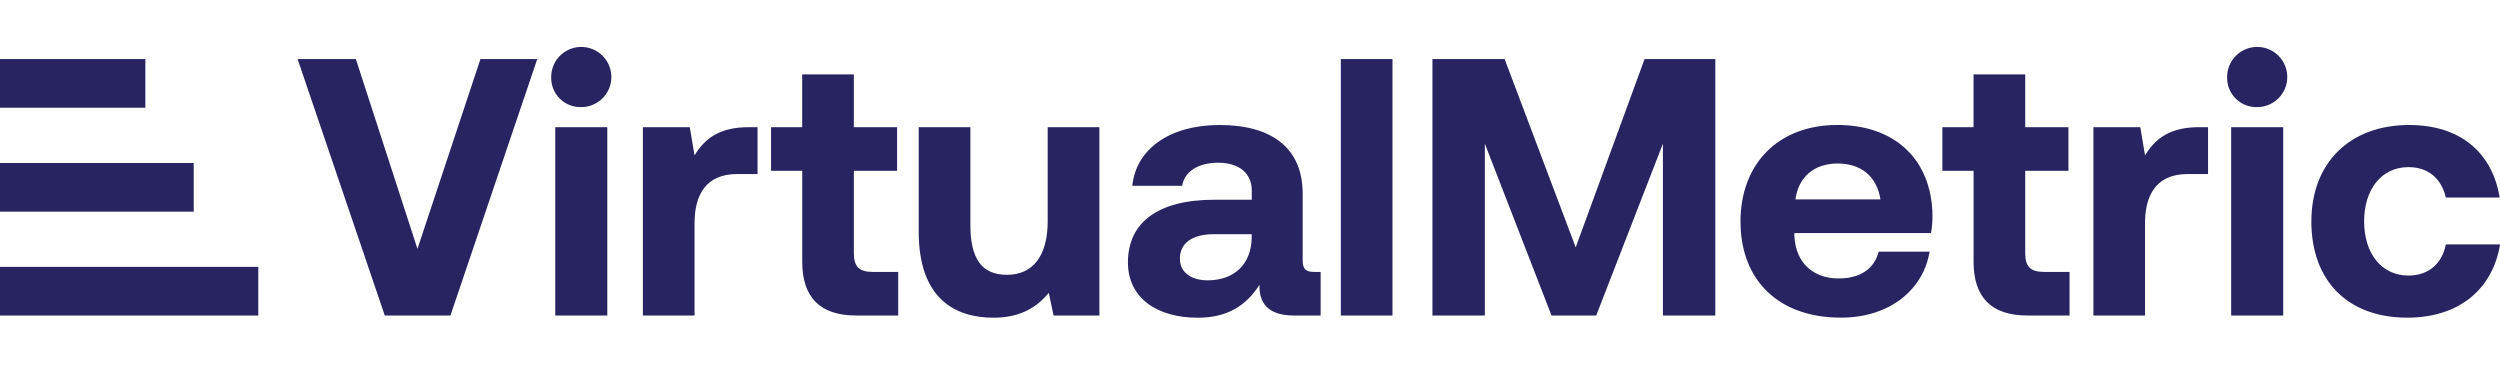 <svg xmlns="http://www.w3.org/2000/svg" width="160" height="24" fill="none" id="0ced9826-671b-4a3d-8266-eba2bfba91fe">
  <g fill="#272461">
    <path d="M0 3.781h9.302v3.115H0V3.781ZM0 10.43h12.398v3.117H0V10.43ZM0 17.08h16.531v3.115H0V17.08ZM30.748 3.781l-4.031 12.147L22.775 3.78h-3.728l5.58 16.415h4.2l5.557-16.415h-3.636ZM35.537 8.14h3.33v12.055h-3.33V8.14ZM35.279 5a1.924 1.924 0 1 1 1.992 1.852H37.2a1.863 1.863 0 0 1-1.921-1.802V5Z"/>
    <path d="M48.483 8.139v3H47.17c-1.97 0-2.719 1.313-2.719 3.144v5.91h-3.306V8.139h3l.306 1.805c.656-1.078 1.594-1.805 3.47-1.805h.564-.002ZM51.34 10.93h-1.992V8.14h1.992V4.763h3.306V8.14h2.767v2.79h-2.766v5.276c0 .845.329 1.196 1.196 1.196h1.641v2.79H54.79c-2.298 0-3.447-1.149-3.447-3.446v-5.815l-.002-.003ZM67.054 8.139h3.307v12.054h-2.933l-.305-1.454c-.775.938-1.829 1.594-3.541 1.594-2.485 0-4.785-1.244-4.785-5.51V8.14h3.307v6.237c0 2.157.703 3.211 2.345 3.211 1.641 0 2.603-1.196 2.603-3.422V8.139h.002ZM80.11 14.988h-2.415c-1.384 0-2.182.563-2.182 1.57 0 .843.68 1.383 1.781 1.383 1.737 0 2.79-1.077 2.814-2.719v-.234h.003Zm4.411 2.416v2.79h-1.689c-1.712 0-2.25-.82-2.226-1.97-.843 1.335-2.063 2.11-3.94 2.11-2.602 0-4.478-1.244-4.478-3.541 0-2.556 1.923-4.01 5.533-4.01h2.392v-.588c0-1.078-.774-1.781-2.158-1.781-1.288 0-2.158.587-2.297 1.478h-3.191C72.701 9.547 74.859 8 78.047 8c3.378 0 5.323 1.502 5.323 4.384v4.269c0 .632.258.75.775.75h.376ZM85.813 3.78h3.306v16.414h-3.306V3.78ZM91.676 3.78h4.619l4.55 12.051 4.408-12.052h4.527v16.415h-3.354V9.197l-4.269 10.997h-2.859L95.03 9.197v10.997h-3.354V3.78ZM120.349 12.761c-.234-1.478-1.244-2.297-2.743-2.297-1.499 0-2.508.867-2.698 2.297h5.441Zm-8.958 1.429c0-3.752 2.461-6.192 6.191-6.192 3.731 0 6.05 2.25 6.097 5.791.003.377-.028.754-.094 1.126h-8.746v.163c.072 1.713 1.173 2.743 2.838 2.743 1.336 0 2.274-.588 2.556-1.713h3.259c-.374 2.345-2.461 4.221-5.675 4.221-4.01 0-6.424-2.416-6.424-6.144M126.307 10.93h-1.995V8.14h1.995V4.763h3.307V8.14h2.766v2.79h-2.766v5.276c0 .845.329 1.196 1.196 1.196h1.641v2.79h-2.695c-2.298 0-3.447-1.149-3.447-3.446v-5.815l-.002-.003Z"/>
    <path d="M141.315 8.14v3.002h-1.312c-1.971 0-2.72 1.312-2.72 3.143v5.91h-3.306V8.14h3.001l.305 1.805c.656-1.078 1.594-1.805 3.47-1.805h.564-.002ZM142.795 8.14h3.33v12.055h-3.33V8.14ZM142.537 5a1.923 1.923 0 1 1 3.846-.142 1.923 1.923 0 0 1-1.852 1.994h-.071a1.863 1.863 0 0 1-1.921-1.802V5"/>
    <path d="M147.928 14.168c0-3.728 2.44-6.168 6.261-6.168 3.283 0 5.322 1.781 5.791 4.643h-3.446c-.282-1.197-1.102-1.947-2.393-1.947-1.734 0-2.837 1.43-2.837 3.47s1.101 3.47 2.837 3.47c1.291 0 2.158-.775 2.393-1.995h3.47c-.469 2.885-2.651 4.69-5.934 4.69-3.823 0-6.144-2.368-6.144-6.168"/>
  </g>
</svg>